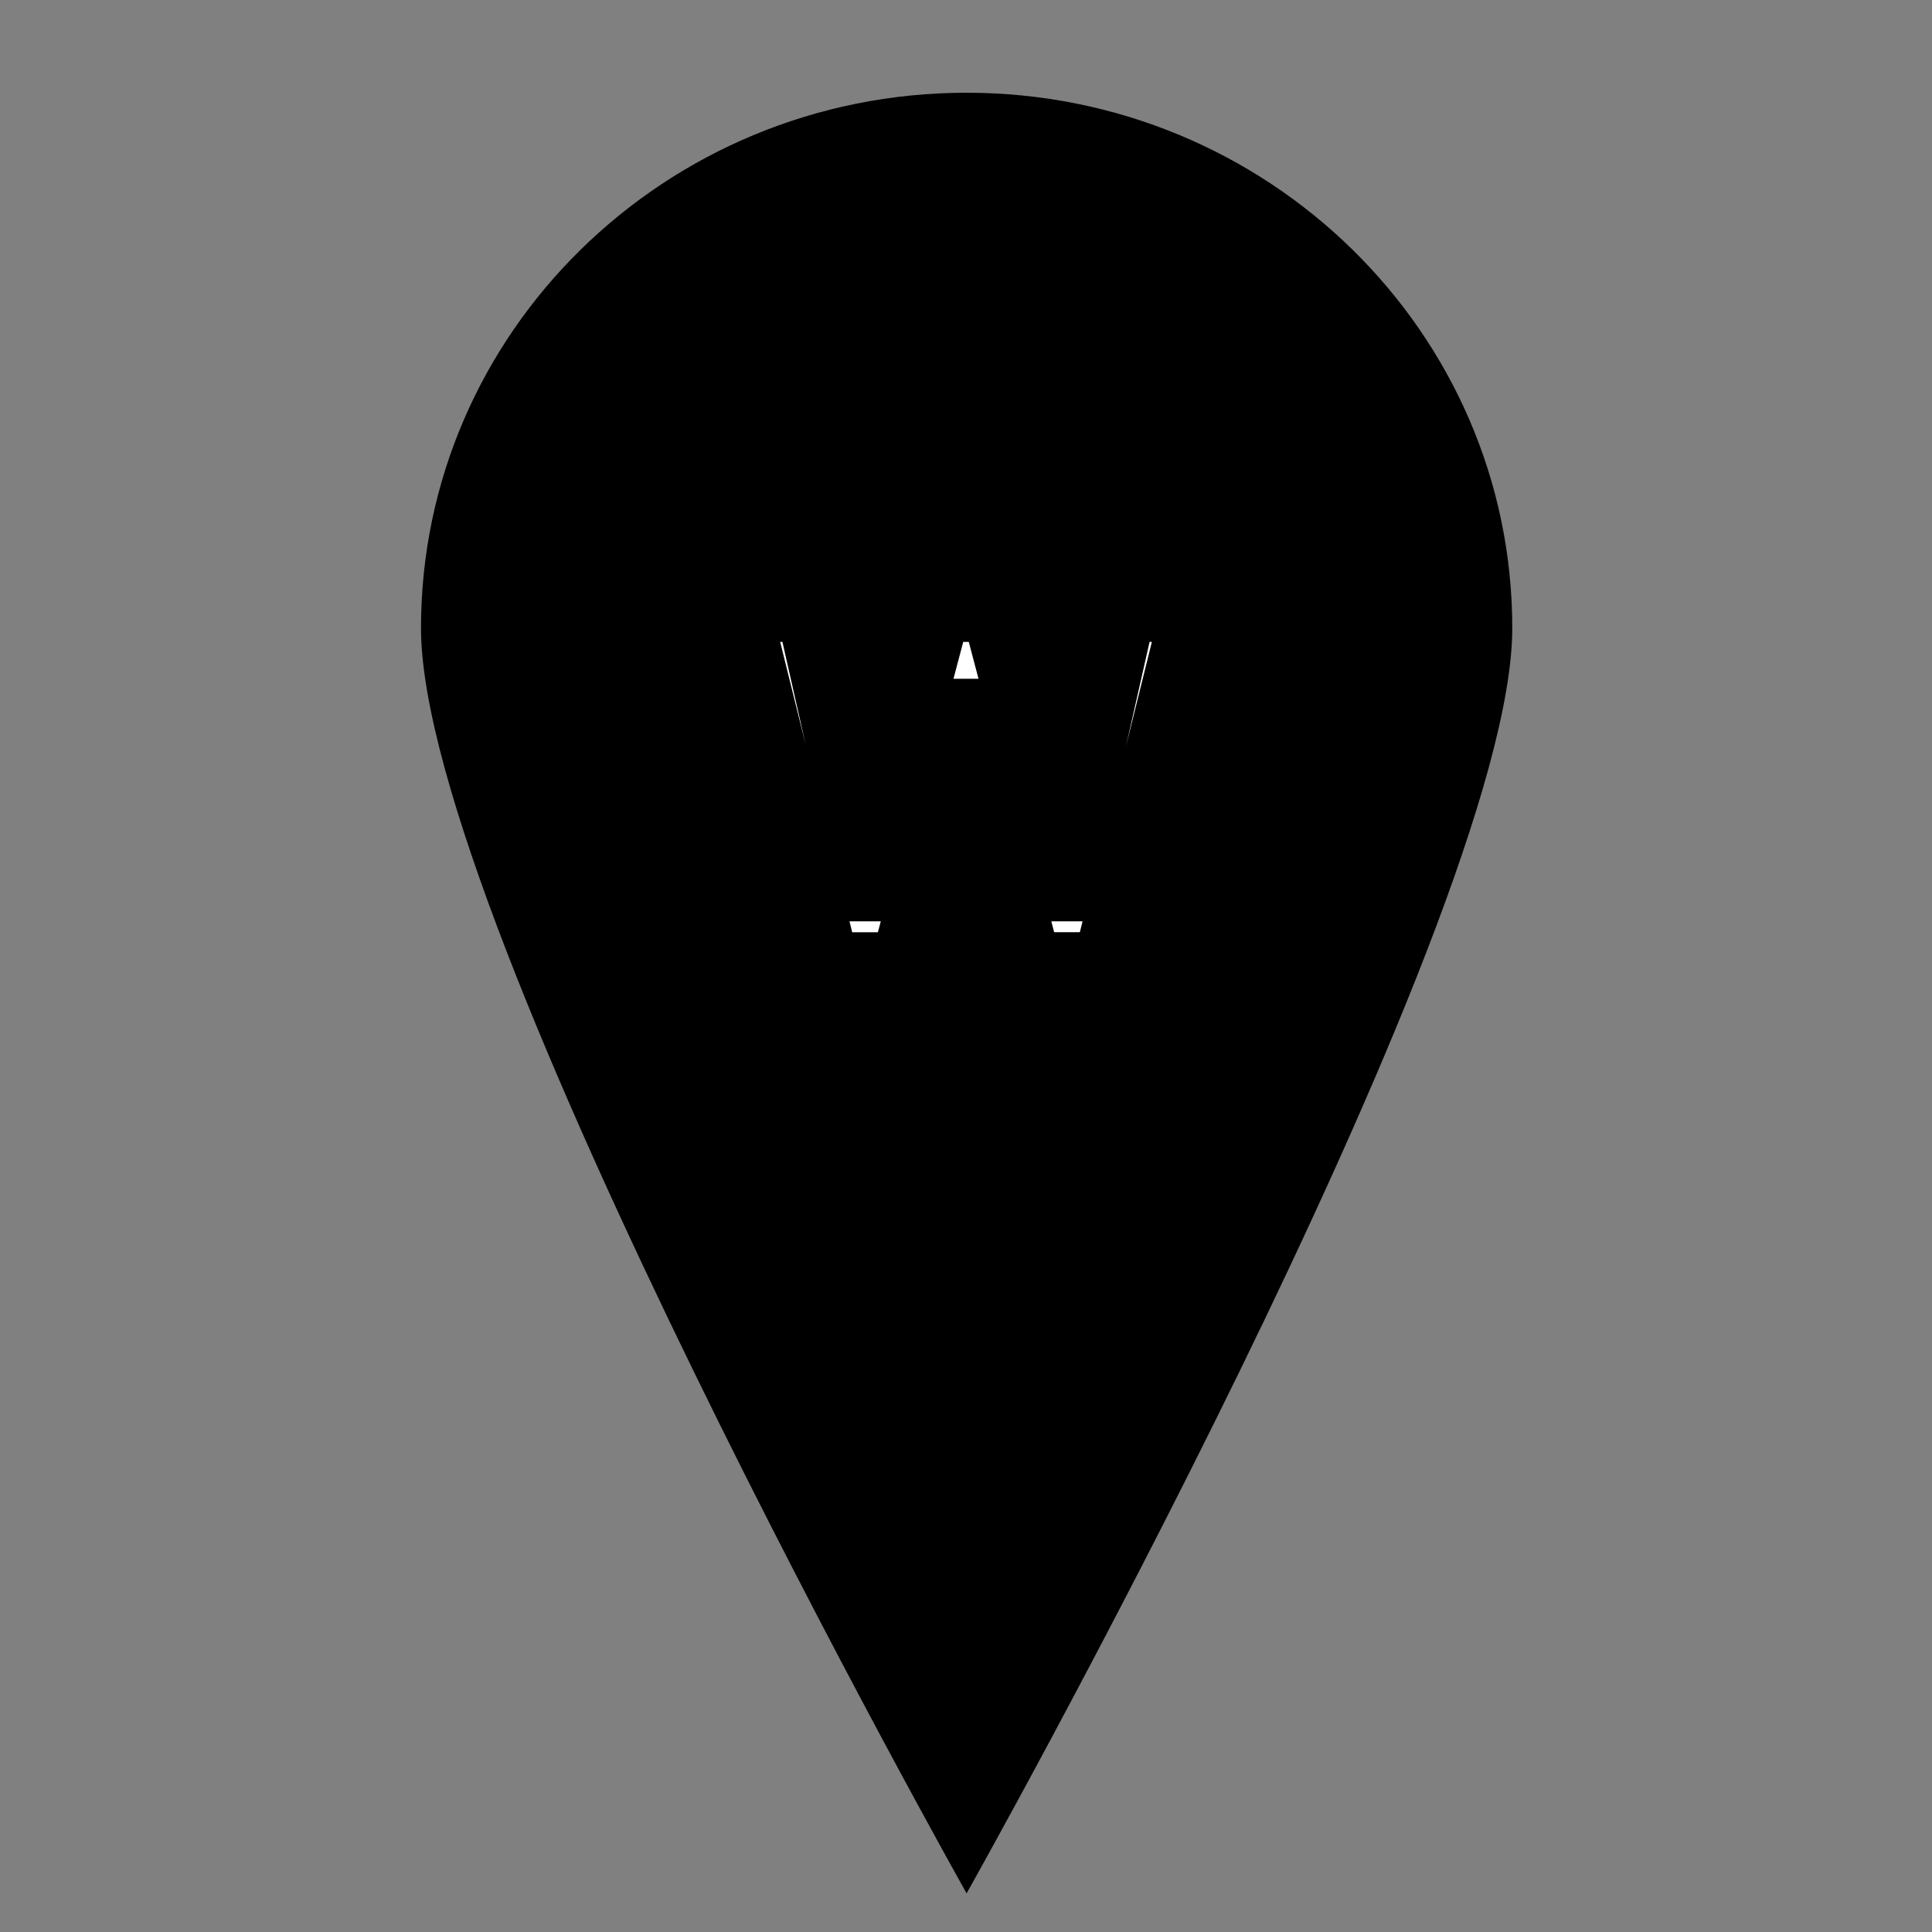 <svg width="32" height="32" xmlns="http://www.w3.org/2000/svg">
 <rect width="100%" height="100%" fill="#808080" stroke="none"/>
 <title>map-pin</title>

 <g>
  <title>background</title>
  <rect fill="none" id="canvas_background" height="402" width="582" y="-1" x="-1"/>
 </g>
 <g>
  <title>Layer 1</title>
  <path id="svg_1" d="m16.01,1.536c-4.992,0 -9.037,3.971 -9.037,8.867c0,4.897 9.037,20.957 9.037,20.957s9.038,-16.06 9.038,-20.957c0,-4.896 -4.048,-8.867 -9.038,-8.867z"/>
  <g stroke="null" id="svg_6">
   <path stroke="null" fill="#ffffff" id="svg_5" d="m21.293,7.199q0.212,0.212 0.363,0.575t0.151,0.665l0,8.711q0,0.302 -0.212,0.514t-0.514,0.212l-10.164,0q-0.302,0 -0.514,-0.212t-0.212,-0.514l0,-12.099q0,-0.302 0.212,-0.514t0.514,-0.212l6.776,0q0.302,0 0.665,0.151t0.575,0.363l2.36,2.36zm-3.357,-1.845l0,2.843l2.843,0q-0.076,-0.219 -0.166,-0.31l-2.367,-2.367q-0.091,-0.091 -0.31,-0.166zm2.904,11.555l0,-7.744l-3.146,0q-0.302,0 -0.514,-0.212t-0.212,-0.514l0,-3.146l-5.808,0l0,11.616l9.679,0zm-8.885,-6.776l0,0.809l0.529,0l1.24,4.999l1.202,0l0.968,-3.668q0.053,-0.151 0.076,-0.348q0.015,-0.121 0.015,-0.182l0.03,0l0.023,0.182q0.008,0.023 0.027,0.151t0.042,0.196l0.968,3.668l1.202,0l1.24,-4.999l0.529,0l0,-0.809l-2.269,0l0,0.809l0.681,0l-0.749,3.312q-0.038,0.151 -0.053,0.348l-0.015,0.159l-0.03,0q0,-0.023 -0.004,-0.049t-0.011,-0.061t-0.008,-0.049q-0.008,-0.038 -0.03,-0.159t-0.038,-0.189l-1.089,-4.121l-0.862,0l-1.089,4.121q-0.015,0.068 -0.034,0.185t-0.027,0.163l-0.03,0.159l-0.03,0l-0.015,-0.159q-0.015,-0.196 -0.053,-0.348l-0.749,-3.312l0.681,0l0,-0.809l-2.269,0l-0.001,-0z"/>
  </g>
 </g>
</svg>